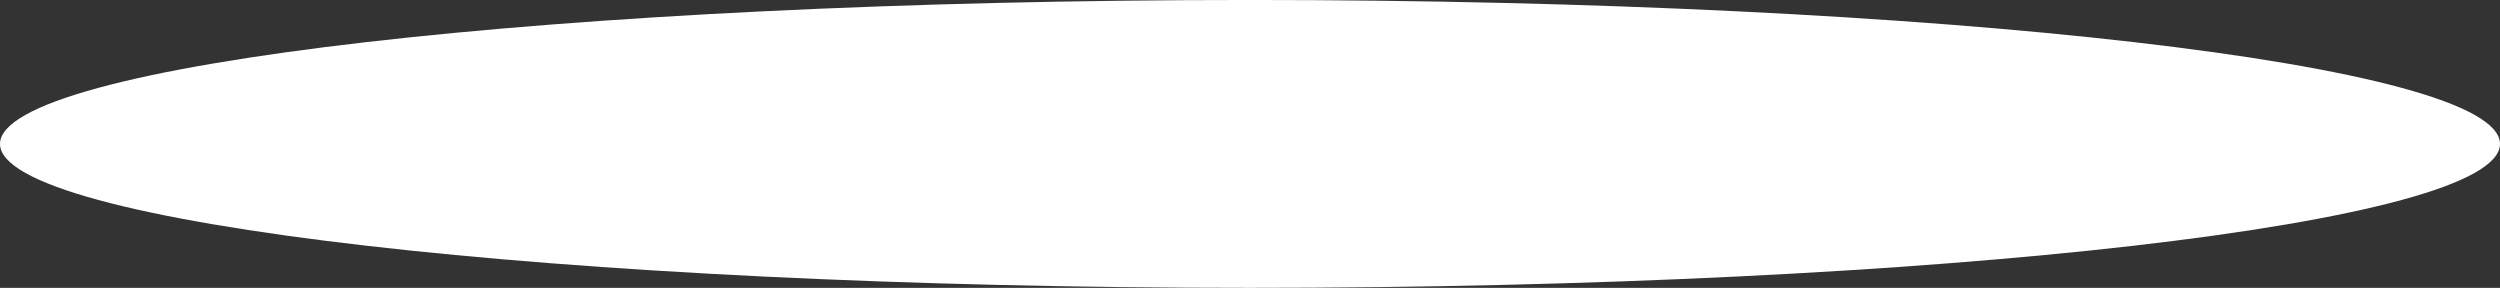 <svg xmlns="http://www.w3.org/2000/svg" xmlns:xlink="http://www.w3.org/1999/xlink" width="267.333" height="30.781" viewBox="0 0 267.333 30.781"><rect x="0" y="0" width="267.333" height="30.781" fill="#333333" stroke="none"/><defs><style>.a{fill:none;}.b{mix-blend-mode:multiply;isolation:isolate;}.c{clip-path:url(#a);}.d{clip-path:url(#b);}.e{fill:url(#c);}</style><clipPath id="a"><rect class="a" width="267.334" height="30.781"/></clipPath><clipPath id="b"><path class="a" d="M326.144,369.294c0,8.5-59.844,15.39-133.666,15.39S58.81,377.794,58.81,369.294,118.654,353.9,192.477,353.9s133.666,6.892,133.666,15.391" transform="translate(-58.81 -353.903)"/></clipPath><radialGradient id="c" cx="0.5" cy="0.5" r="4.296" gradientTransform="matrix(0.115, 0, 0, -0.118, -0.256, 4.581)" gradientUnits="objectBoundingBox"><stop offset="0" stop-color="#e4e8f2"/><stop offset="1" stop-color="#fff"/></radialGradient></defs><g class="b"><g transform="translate(0)"><g class="c"><g transform="translate(0 0)"><g class="d"><rect class="e" width="267.334" height="30.781" transform="translate(0)"/></g></g></g></g></g></svg>
